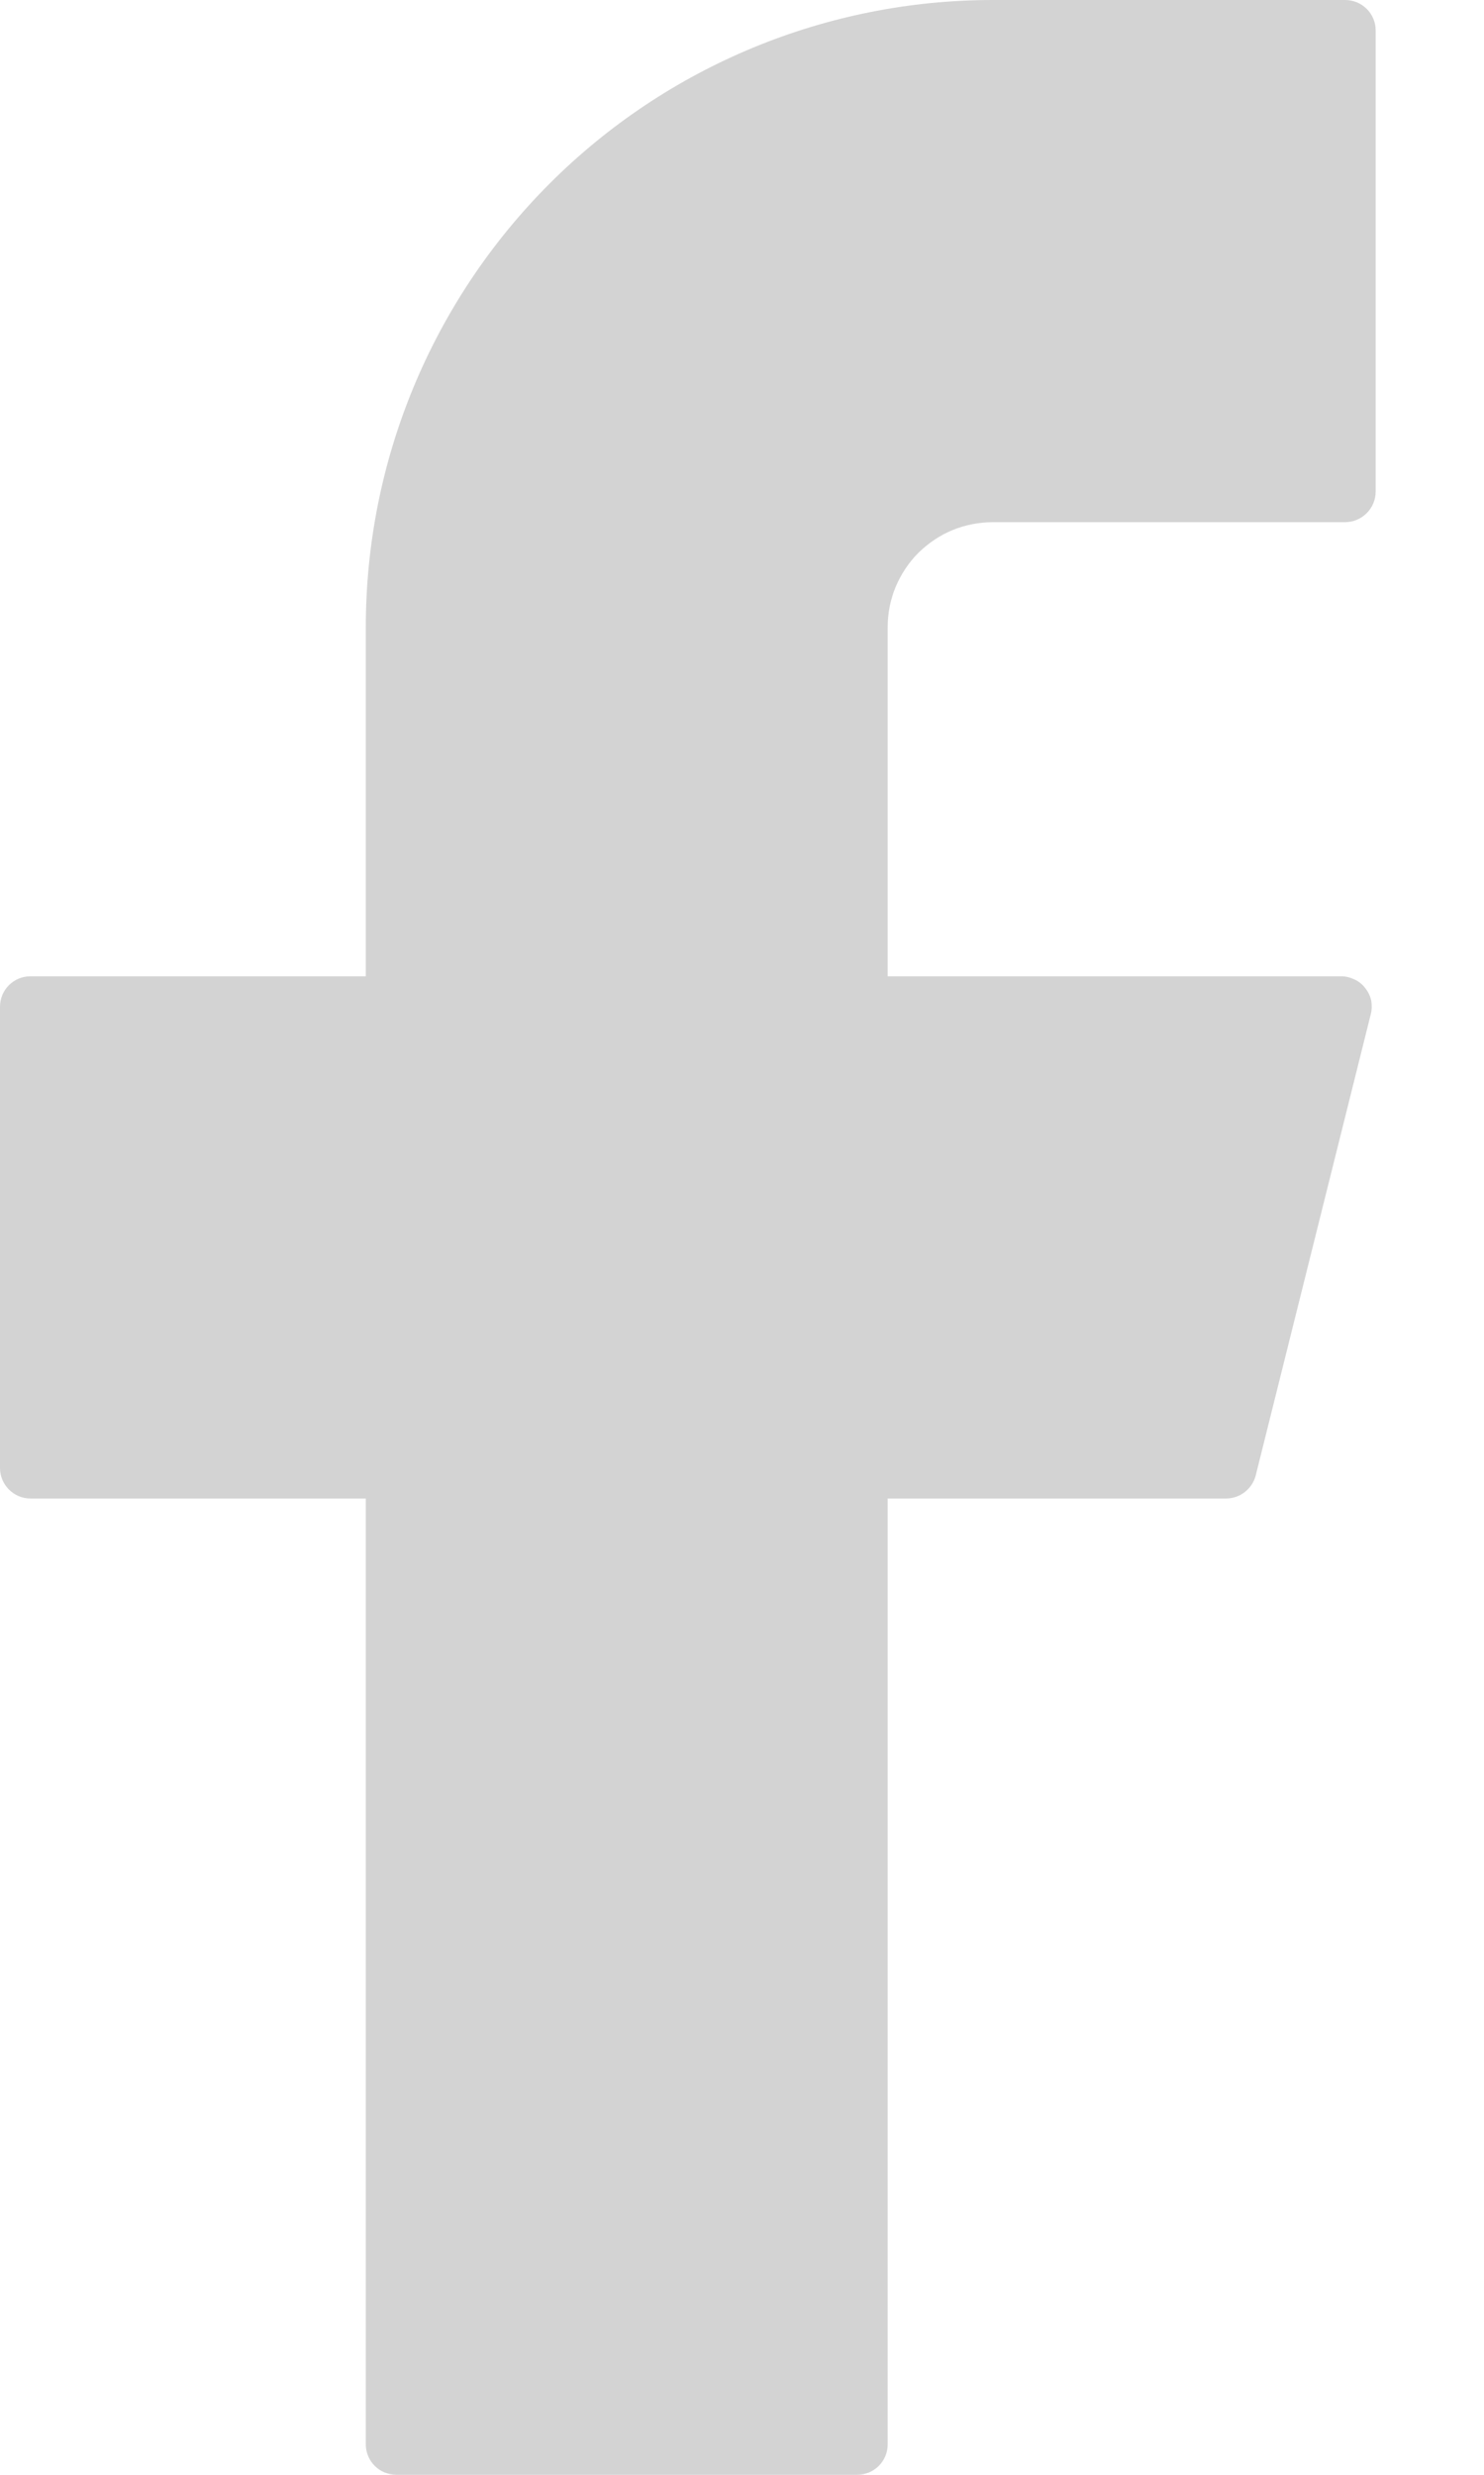 <svg width="6" height="10" viewBox="0 0 6 10" fill="none" xmlns="http://www.w3.org/2000/svg">
<path d="M4.014 0C3.342 0 2.697 0.267 2.222 0.742C1.746 1.218 1.479 1.862 1.479 2.534V3.945H0.123C0.055 3.945 0 4 0 4.068V5.932C0 5.999 0.055 6.055 0.123 6.055H1.479V9.877C1.479 9.945 1.534 10 1.603 10H3.466C3.534 10 3.589 9.945 3.589 9.877V6.055H4.957C5.014 6.055 5.063 6.016 5.077 5.962L5.542 4.099C5.547 4.08 5.547 4.061 5.544 4.043C5.54 4.025 5.532 4.008 5.52 3.993C5.509 3.978 5.494 3.966 5.477 3.958C5.46 3.95 5.442 3.945 5.423 3.945H3.589V2.534C3.589 2.478 3.6 2.423 3.621 2.372C3.643 2.32 3.674 2.273 3.713 2.234C3.753 2.195 3.8 2.163 3.851 2.142C3.903 2.121 3.958 2.11 4.014 2.11H5.438C5.506 2.11 5.562 2.055 5.562 1.986V0.123C5.562 0.055 5.507 0 5.438 0H4.014Z" fill="#D3D3D3"/>
</svg>
